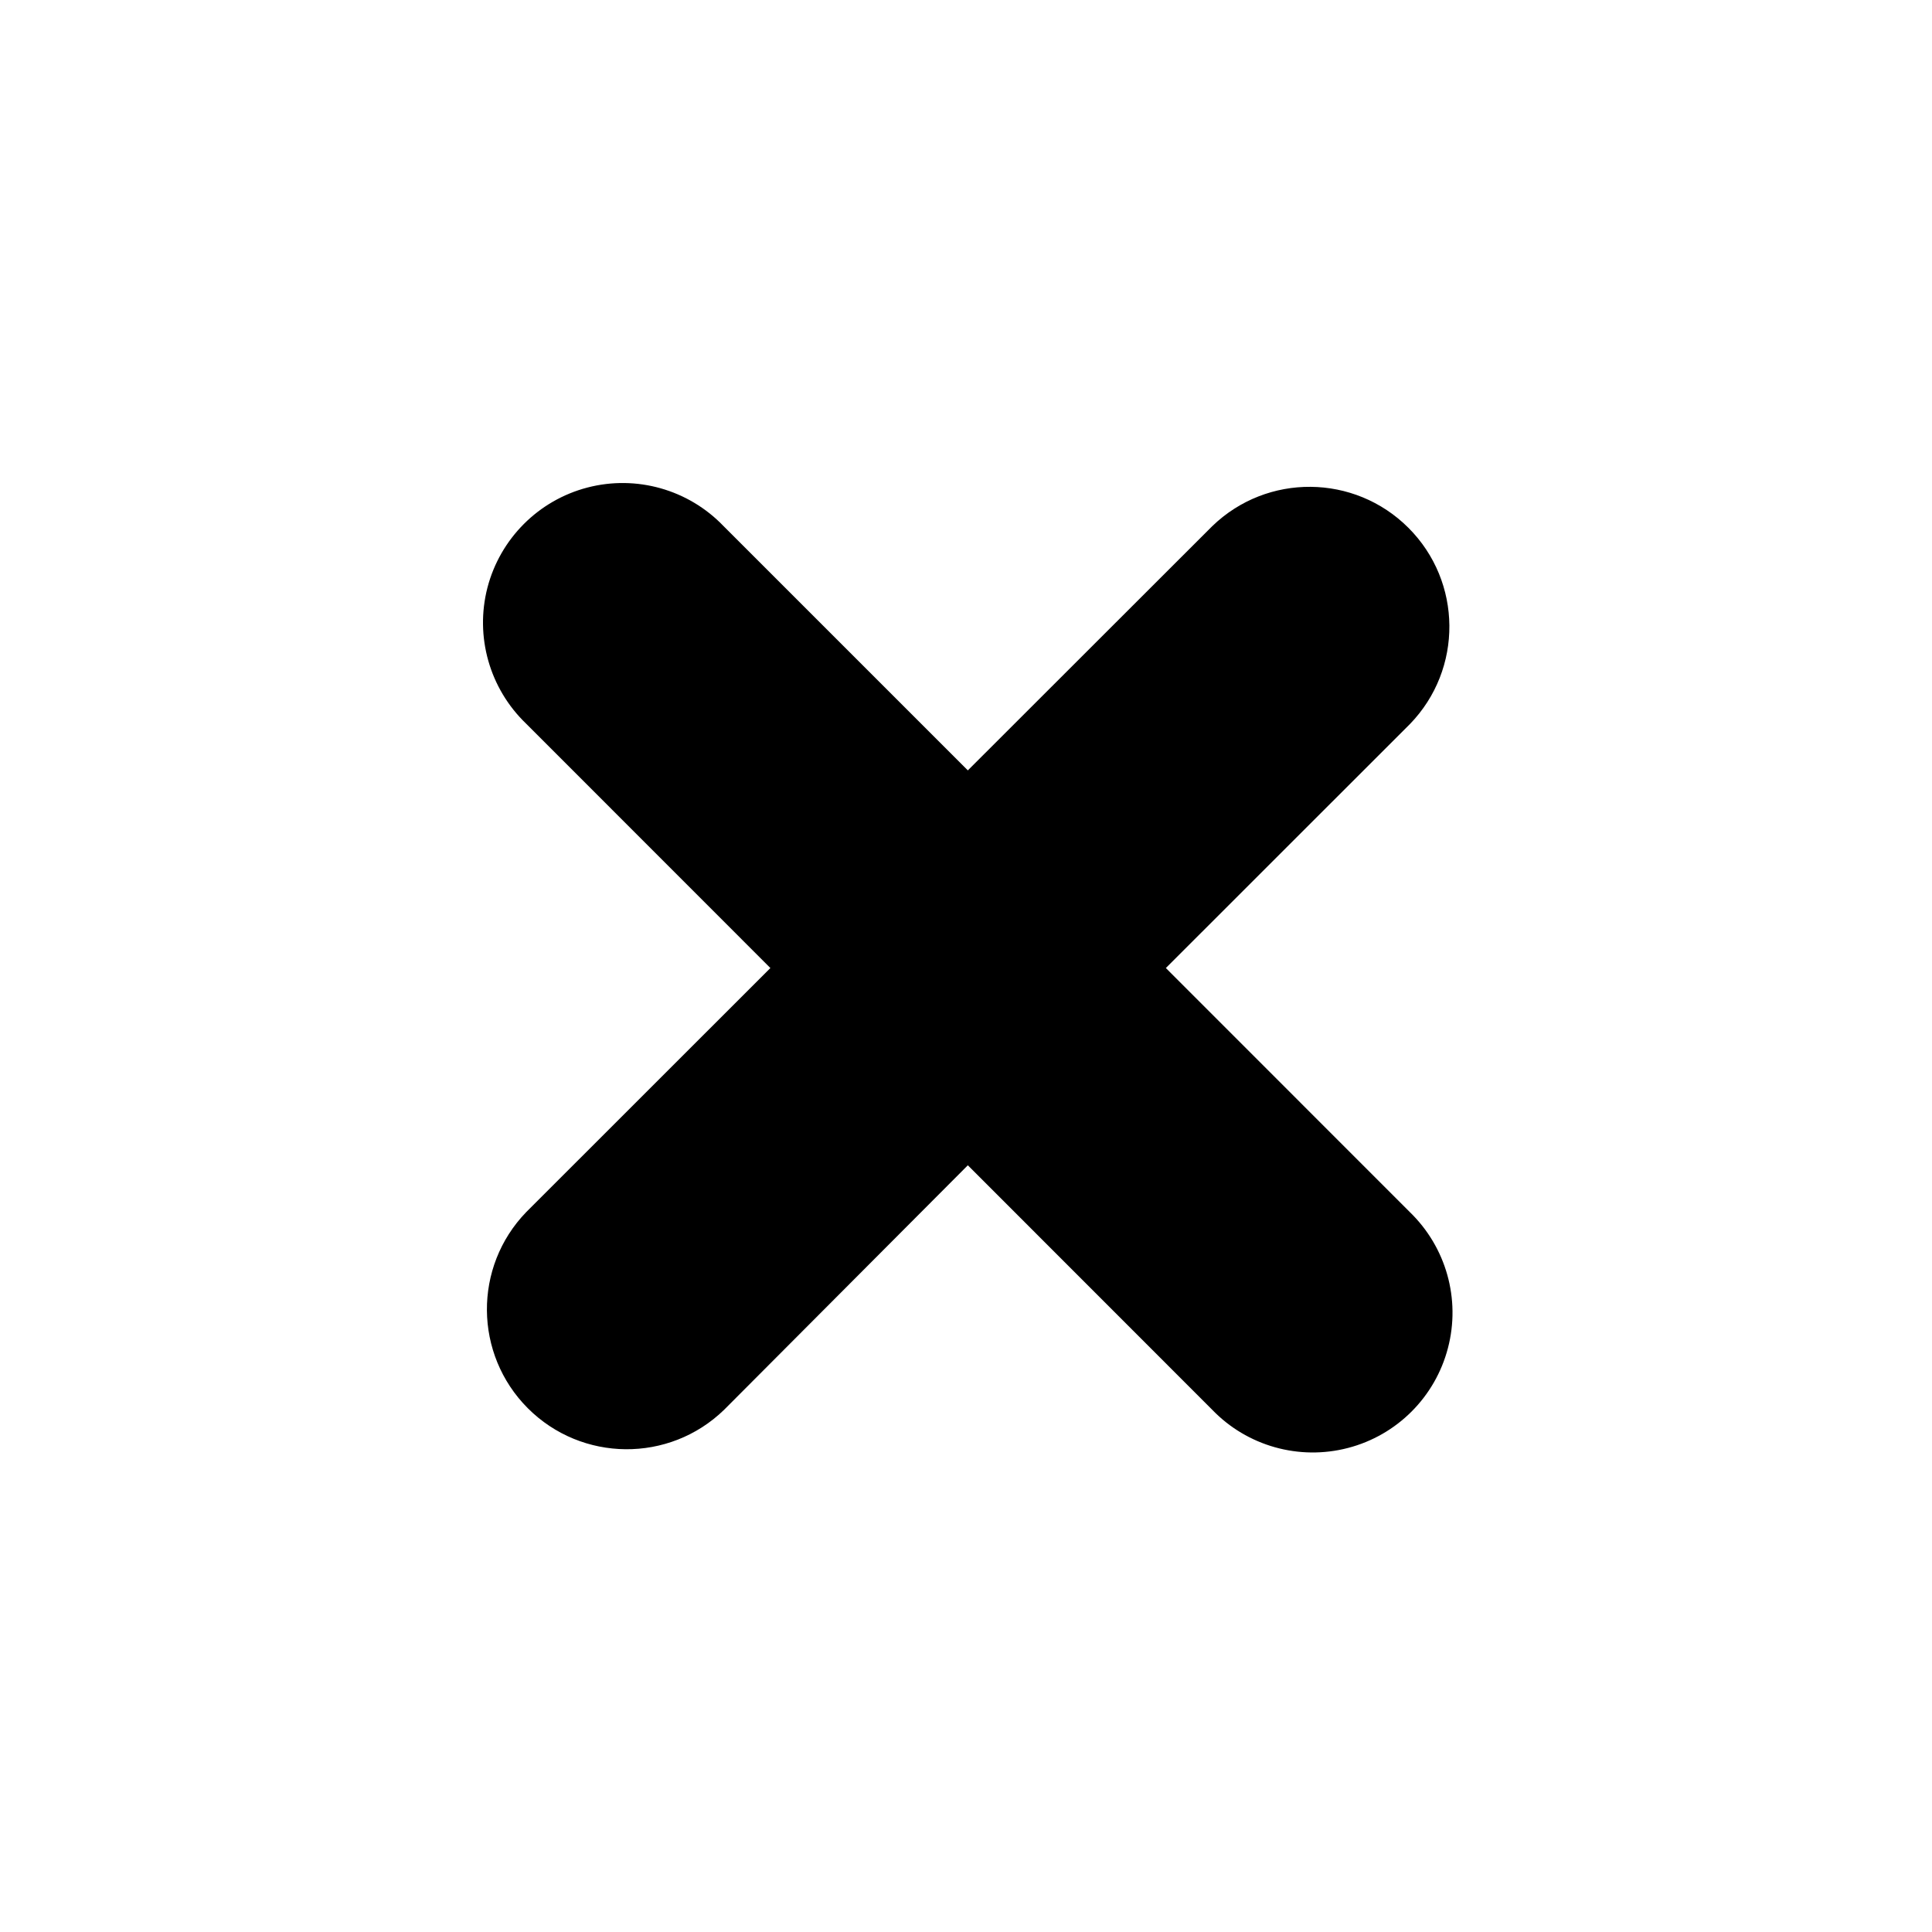<svg width="20" height="20" viewBox="0 0 20 20" fill="currentColor" xmlns="http://www.w3.org/2000/svg">
<g id="Frame">
<g id="cross">
<path id="Close" fill-rule="evenodd" clip-rule="evenodd" d="M12.549 5.447L10.019 7.975L7.489 5.445C7.126 5.067 6.587 4.915 6.081 5.047C5.574 5.179 5.178 5.576 5.046 6.083C4.915 6.59 5.068 7.128 5.446 7.491L7.975 10.021L5.448 12.547C4.898 13.115 4.906 14.019 5.464 14.578C6.023 15.137 6.927 15.145 7.495 14.595L10.019 12.063L12.547 14.592C12.91 14.97 13.449 15.121 13.955 14.989C14.462 14.857 14.857 14.461 14.989 13.955C15.122 13.448 14.97 12.91 14.593 12.546L12.069 10.021L14.596 7.495C15.146 6.927 15.139 6.023 14.58 5.464C14.021 4.905 13.117 4.897 12.549 5.447Z" fill="currentColor"/>
</g>
</g>
</svg>
